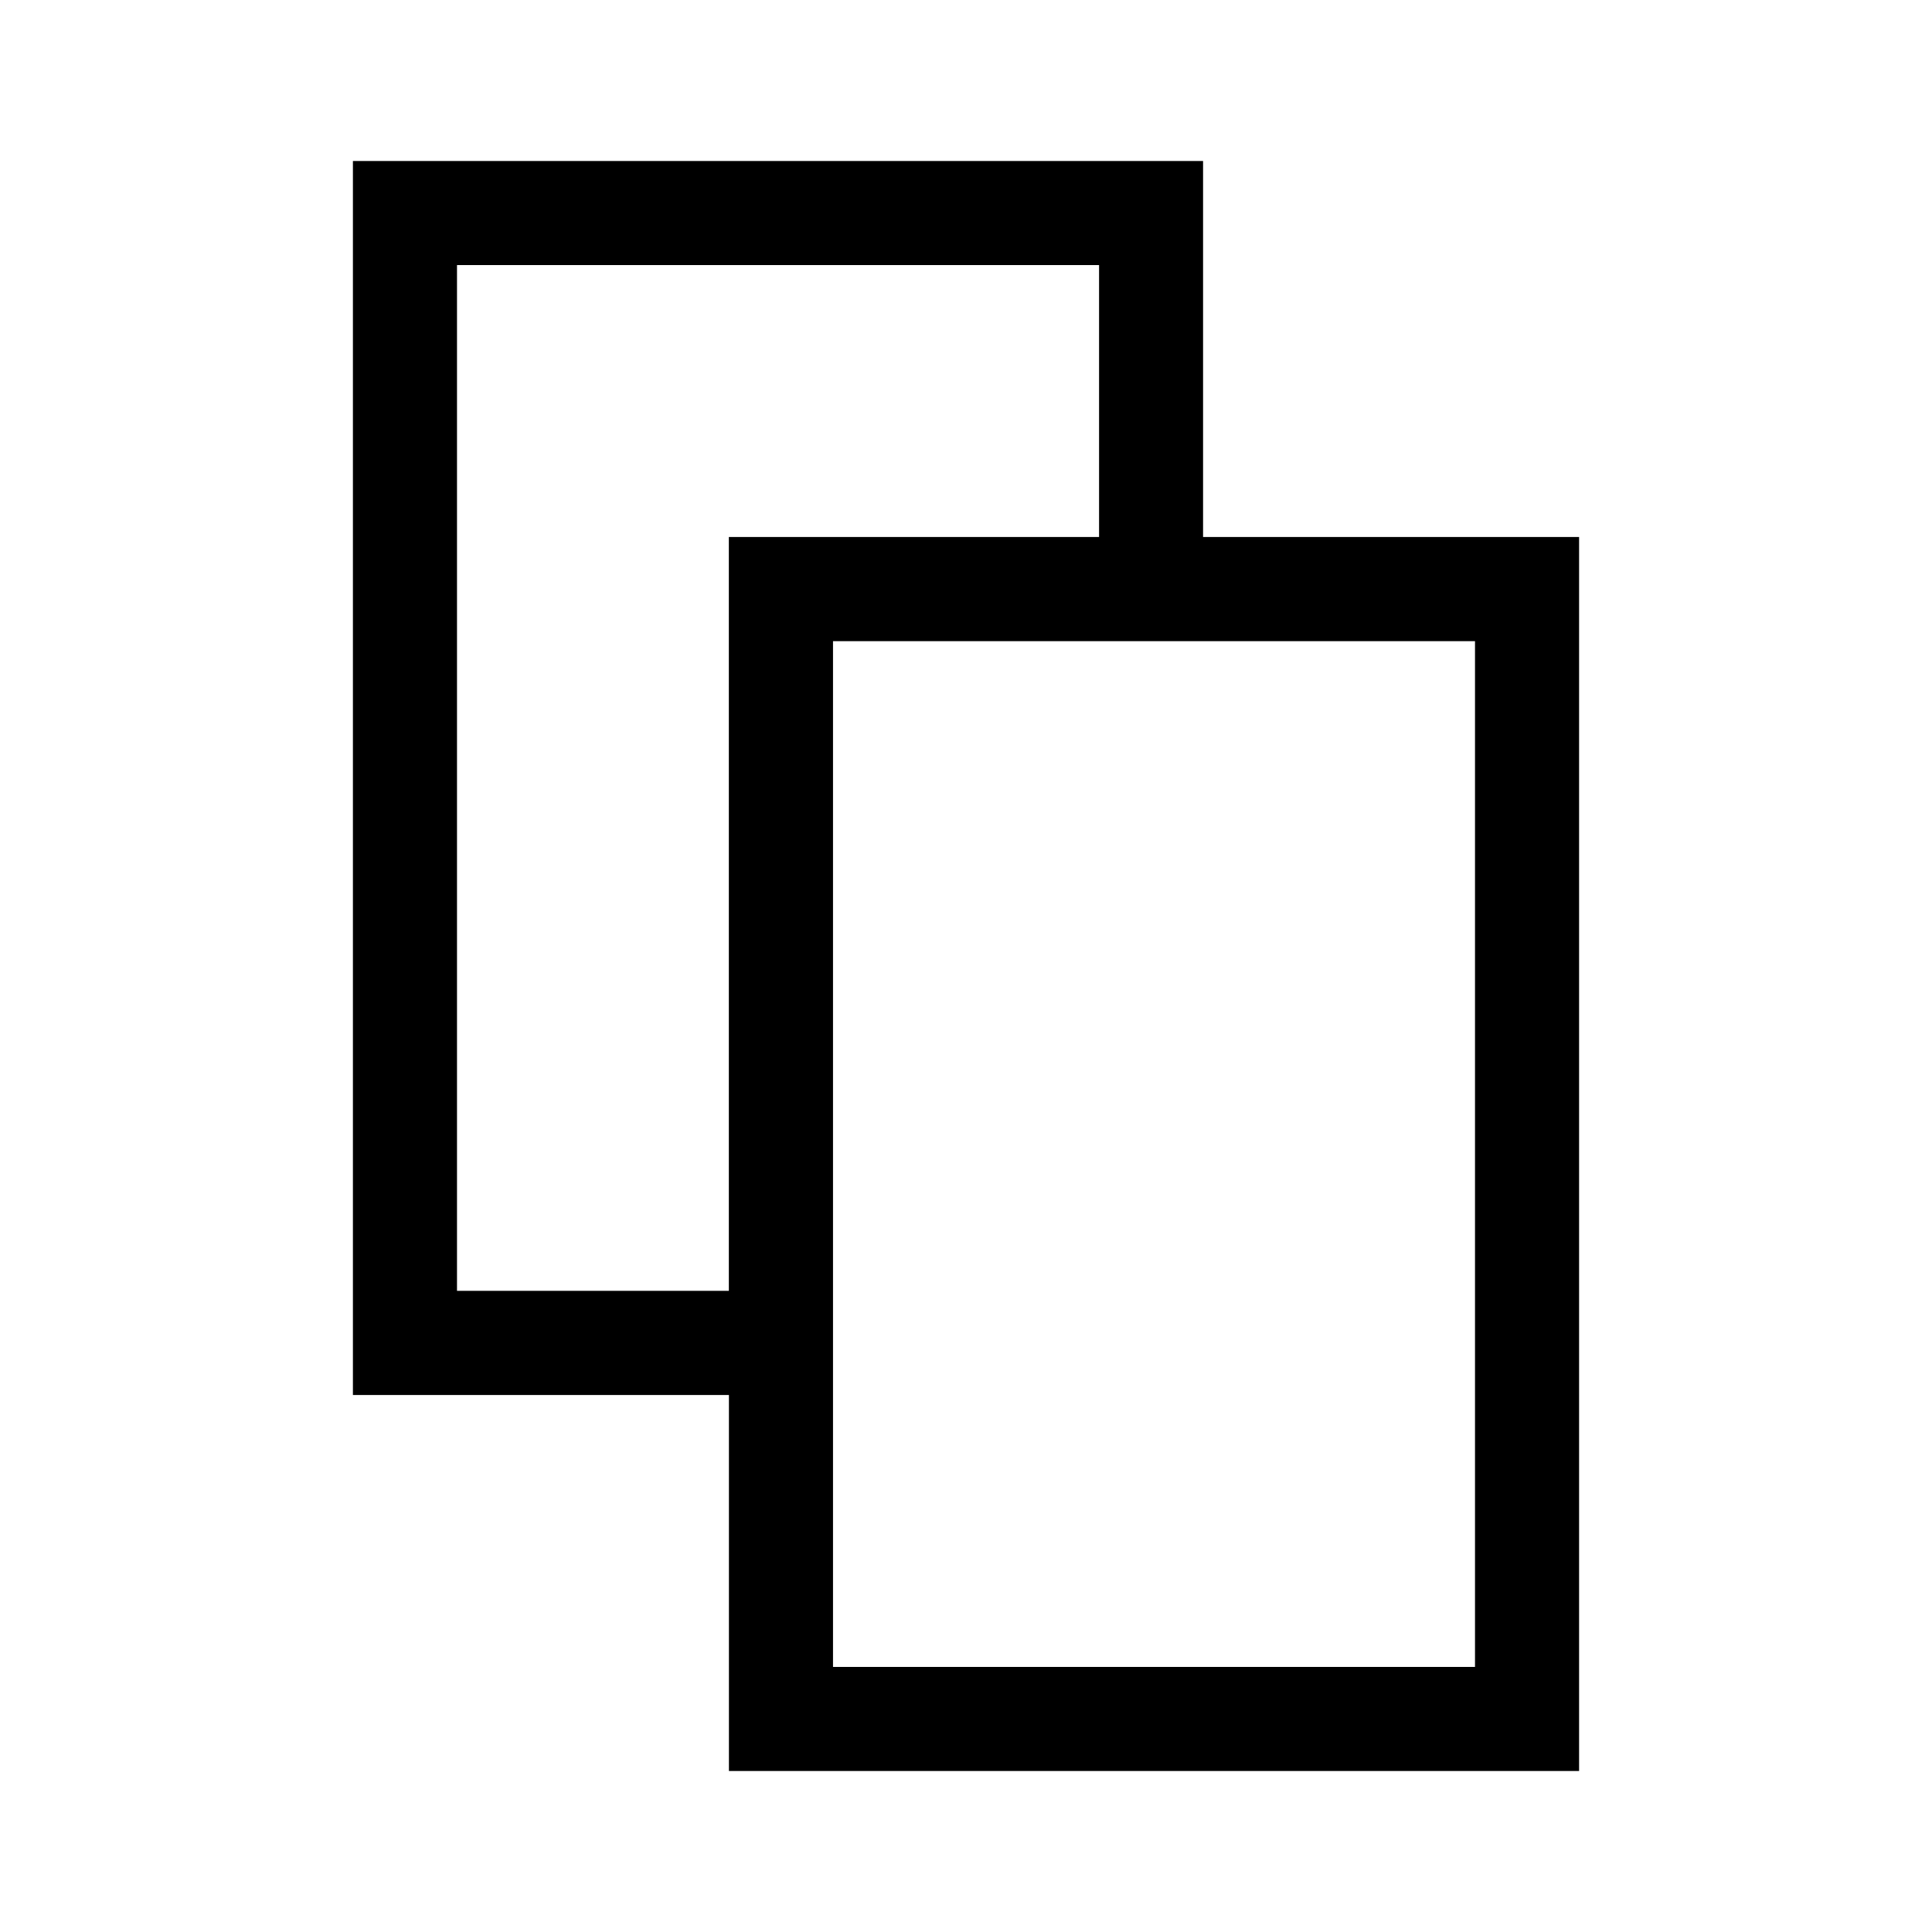 <svg xmlns="http://www.w3.org/2000/svg" viewBox="0 0 24 24"><path d="M14.945 6.671V2H4.384v15.329h4.671V22h10.561V6.671zm-5.891 9.364H5.677V3.293h7.976v3.378H9.054zm9.269 4.672h-7.975V7.965h7.975z"/></svg>